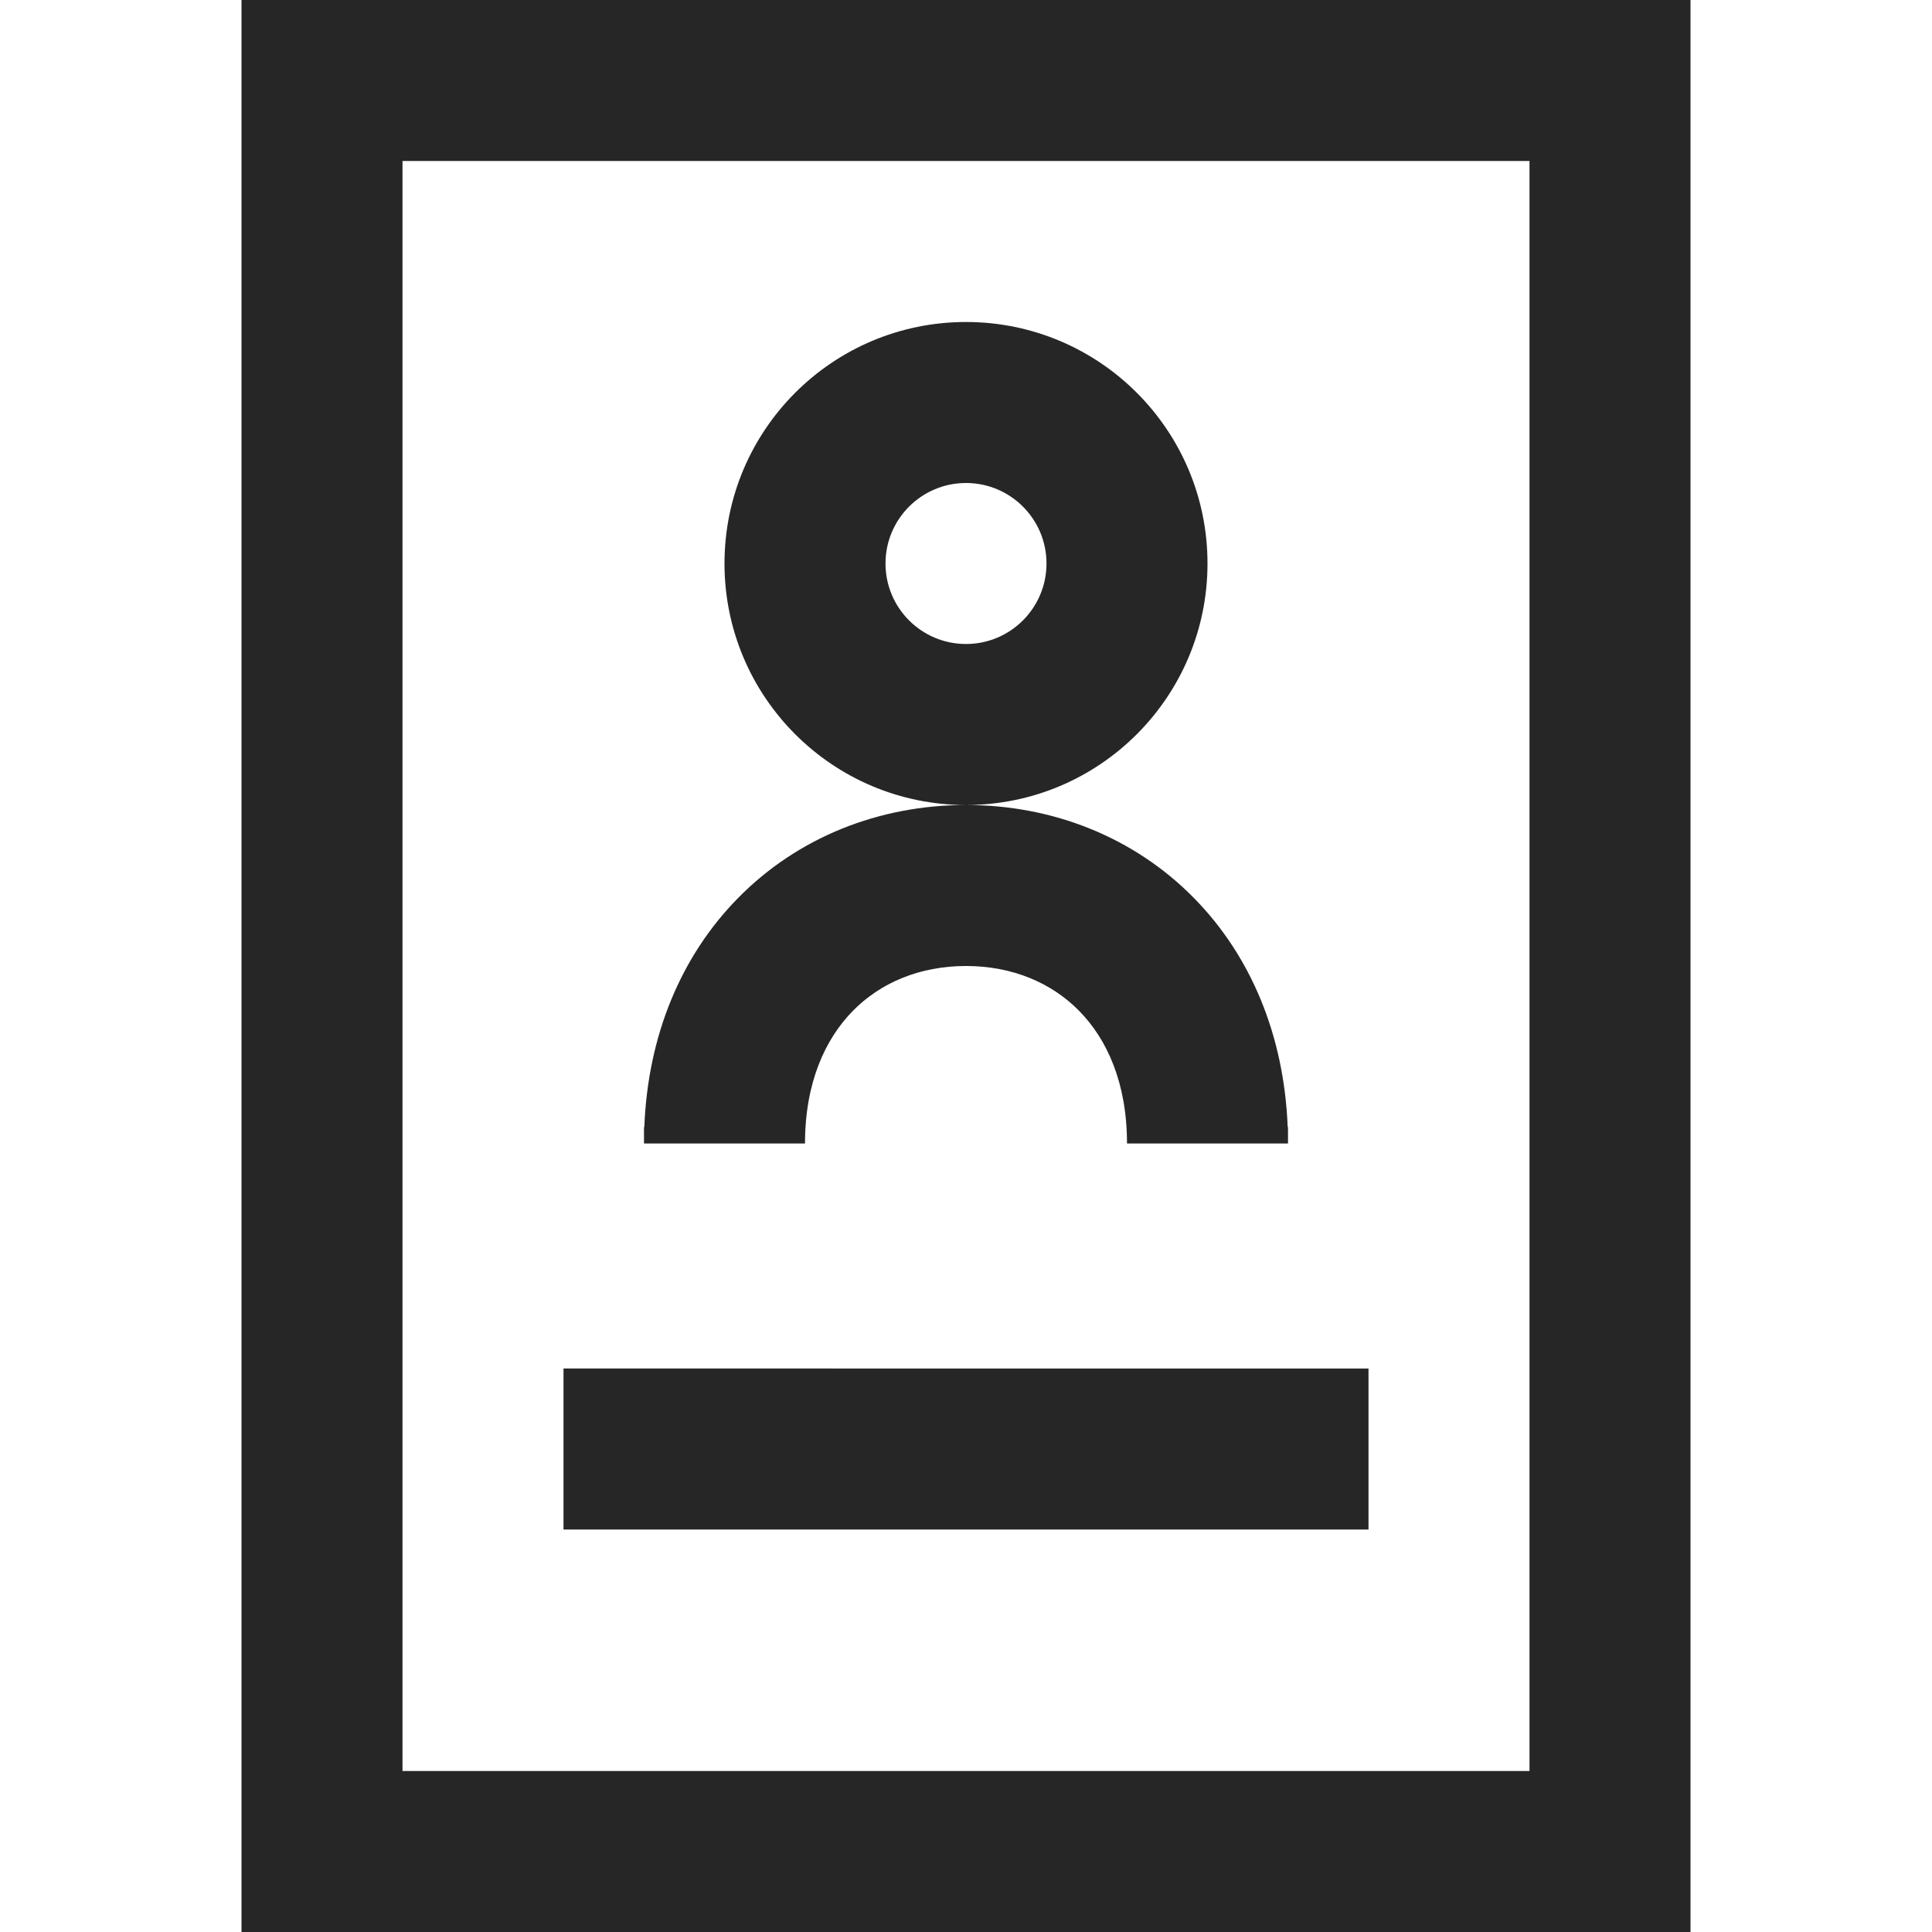<svg xmlns="http://www.w3.org/2000/svg" width="24" height="24" fill="none" viewBox="0 0 24 24"><path fill="#262626" fill-rule="evenodd" d="M19 2H5v20h14V2ZM3 0v24h18V0H3Zm10 7c0 .552-.448 1-1 1s-1-.448-1-1 .448-1 1-1 1 .448 1 1Zm2 0c0 1.657-1.343 3-3 3S9 8.657 9 7s1.343-3 3-3 3 1.343 3 3Zm-3 3c1.079 0 2.092.401 2.835 1.159.704.717 1.117 1.704 1.161 2.841H16v.205h-2c0-.758-.252-1.299-.593-1.646C13.065 12.21 12.578 12 12 12s-1.065.21-1.407.559c-.34.347-.593.887-.593 1.646H8V14h.004c.044-1.138.457-2.124 1.161-2.841C9.908 10.401 10.921 10 12 10Zm-5 7v2h10v-2H7Z" clip-rule="evenodd"/></svg>